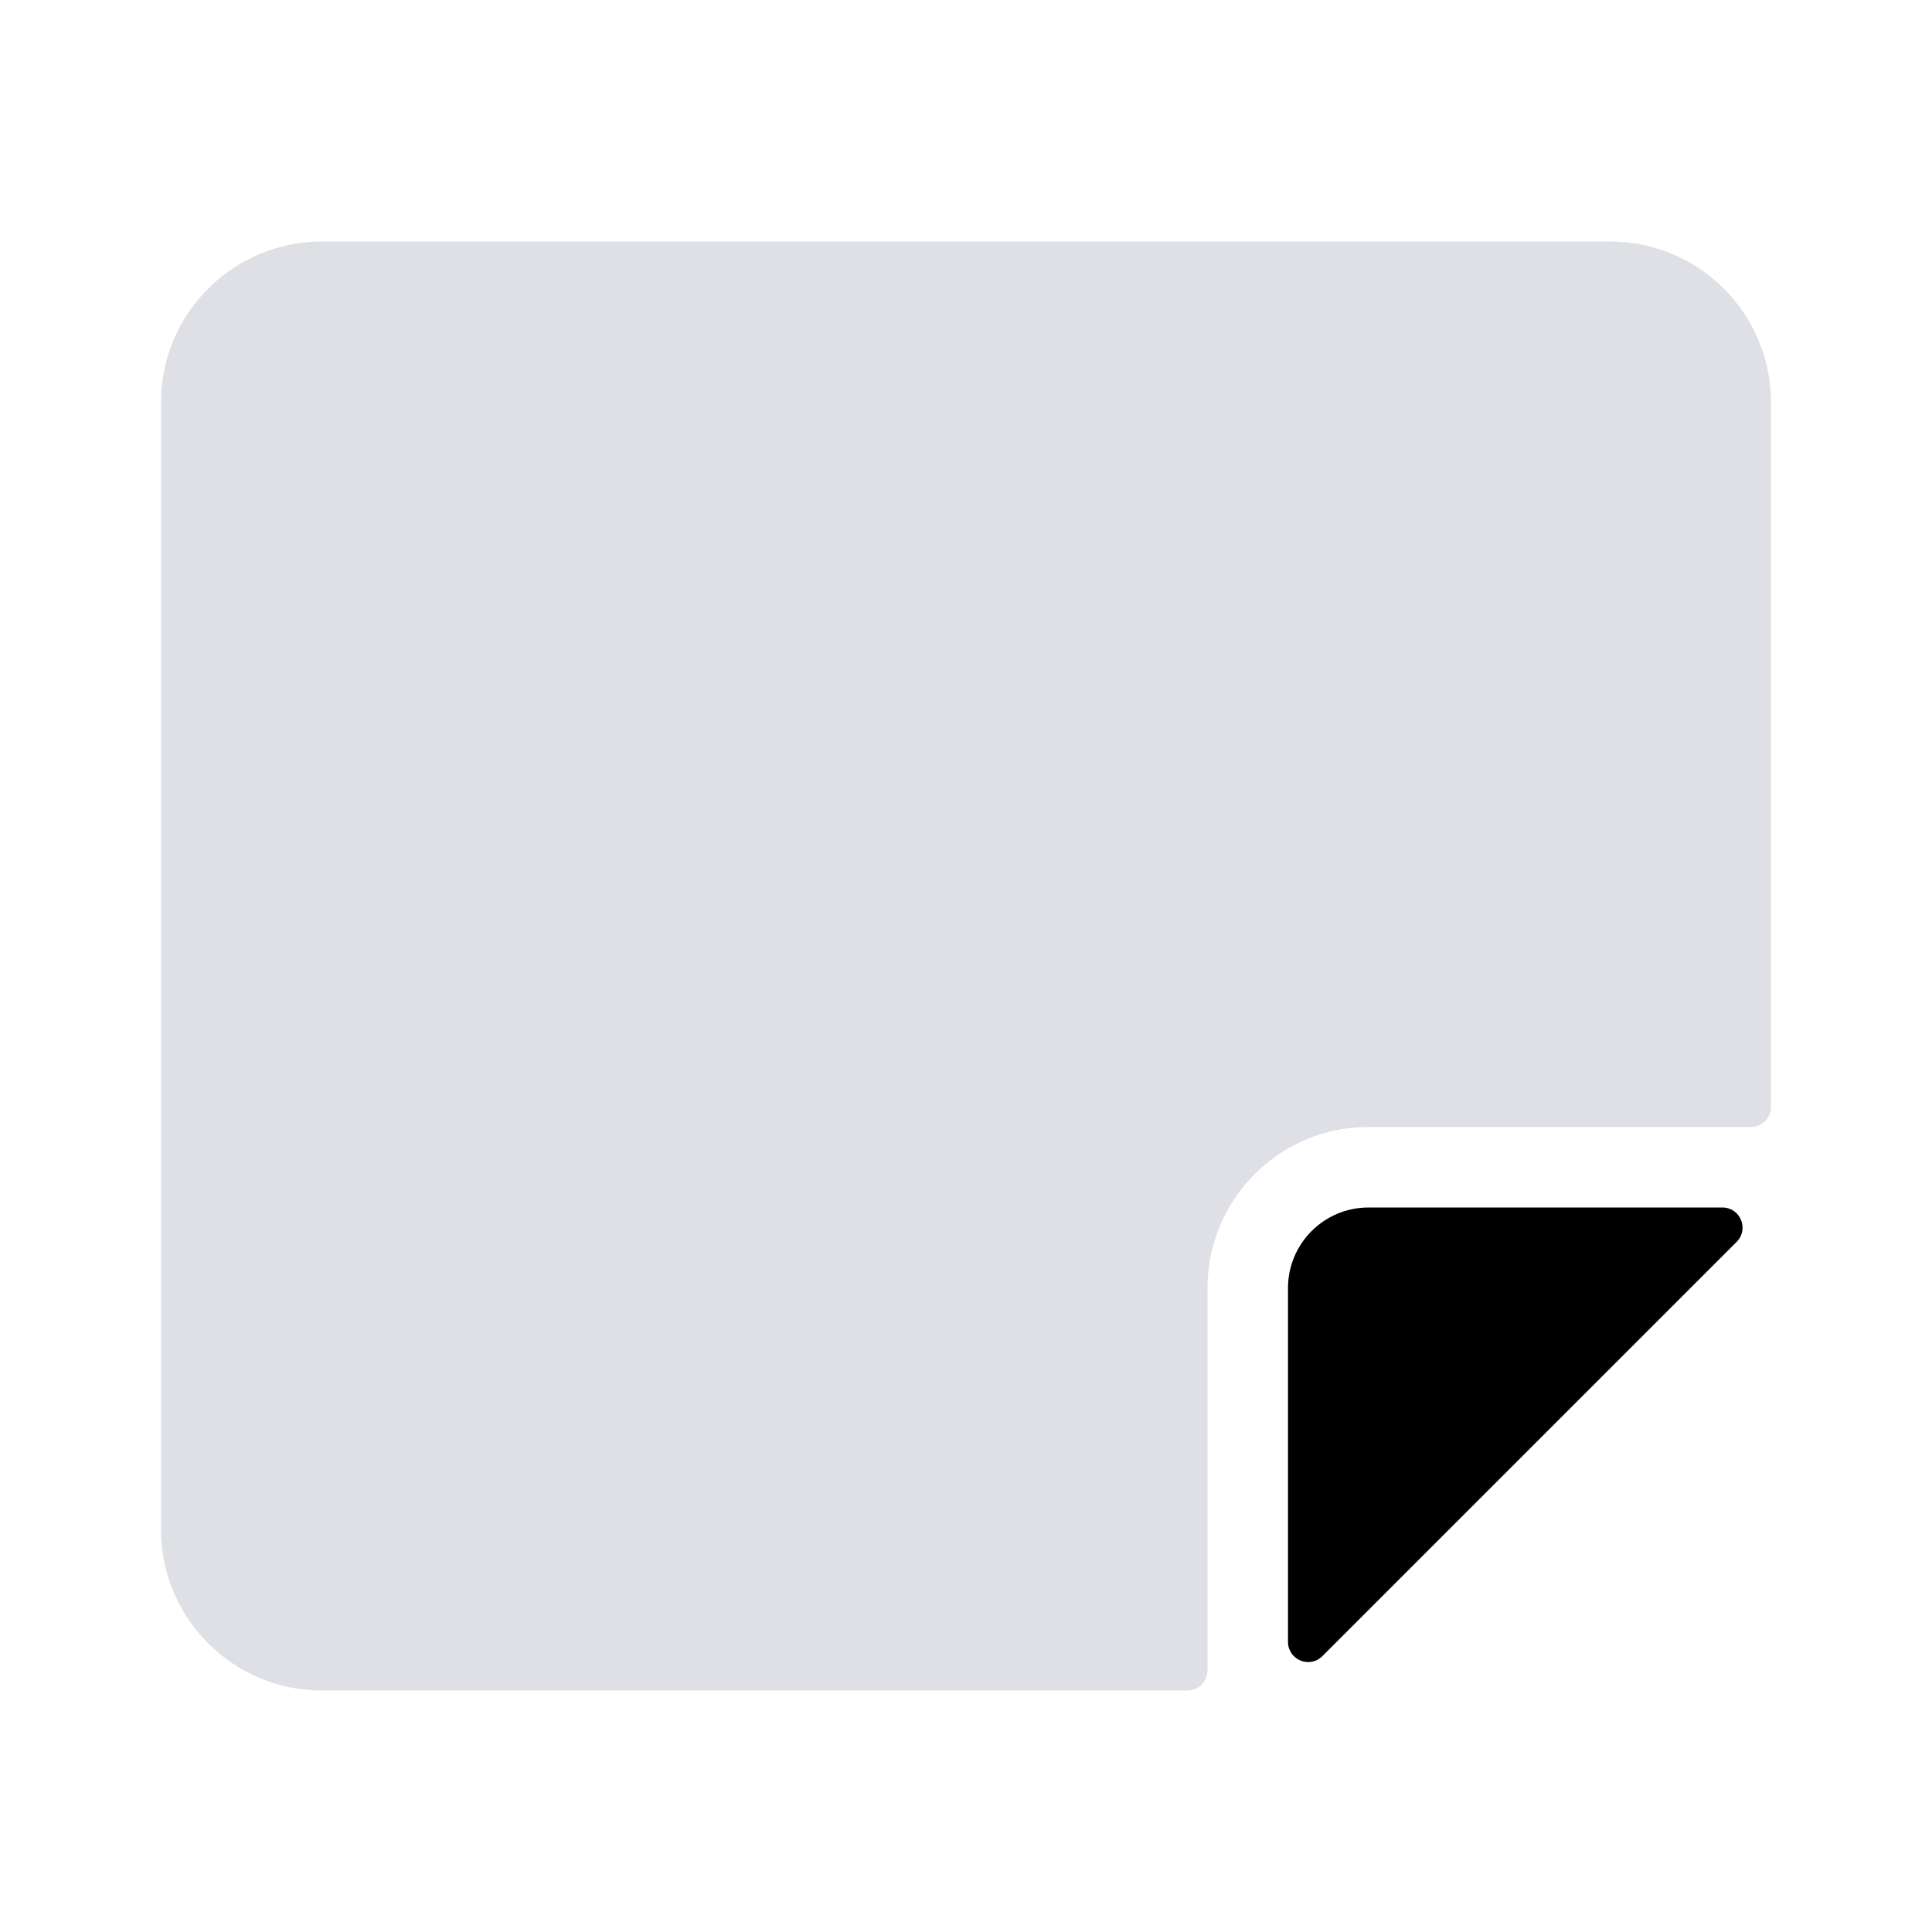 <svg width="24" height="24" viewBox="0 0 24 24" fill="none" xmlns="http://www.w3.org/2000/svg">
<path d="M2 19C2 20.105 2.895 21 4 21H14.75C14.888 21 15 20.888 15 20.75V16C15 14.895 15.895 14 17 14H21.75C21.888 14 22 13.888 22 13.75V5C22 3.895 21.105 3 20 3H4C2.895 3 2 3.895 2 5V19Z" fill="#7E869E" fill-opacity="0.25"/>
<path d="M16 16V20.396C16 20.619 16.269 20.731 16.427 20.573L21.573 15.427C21.731 15.269 21.619 15 21.396 15H17C16.448 15 16 15.448 16 16Z" fill="currentColor"/>
</svg>
